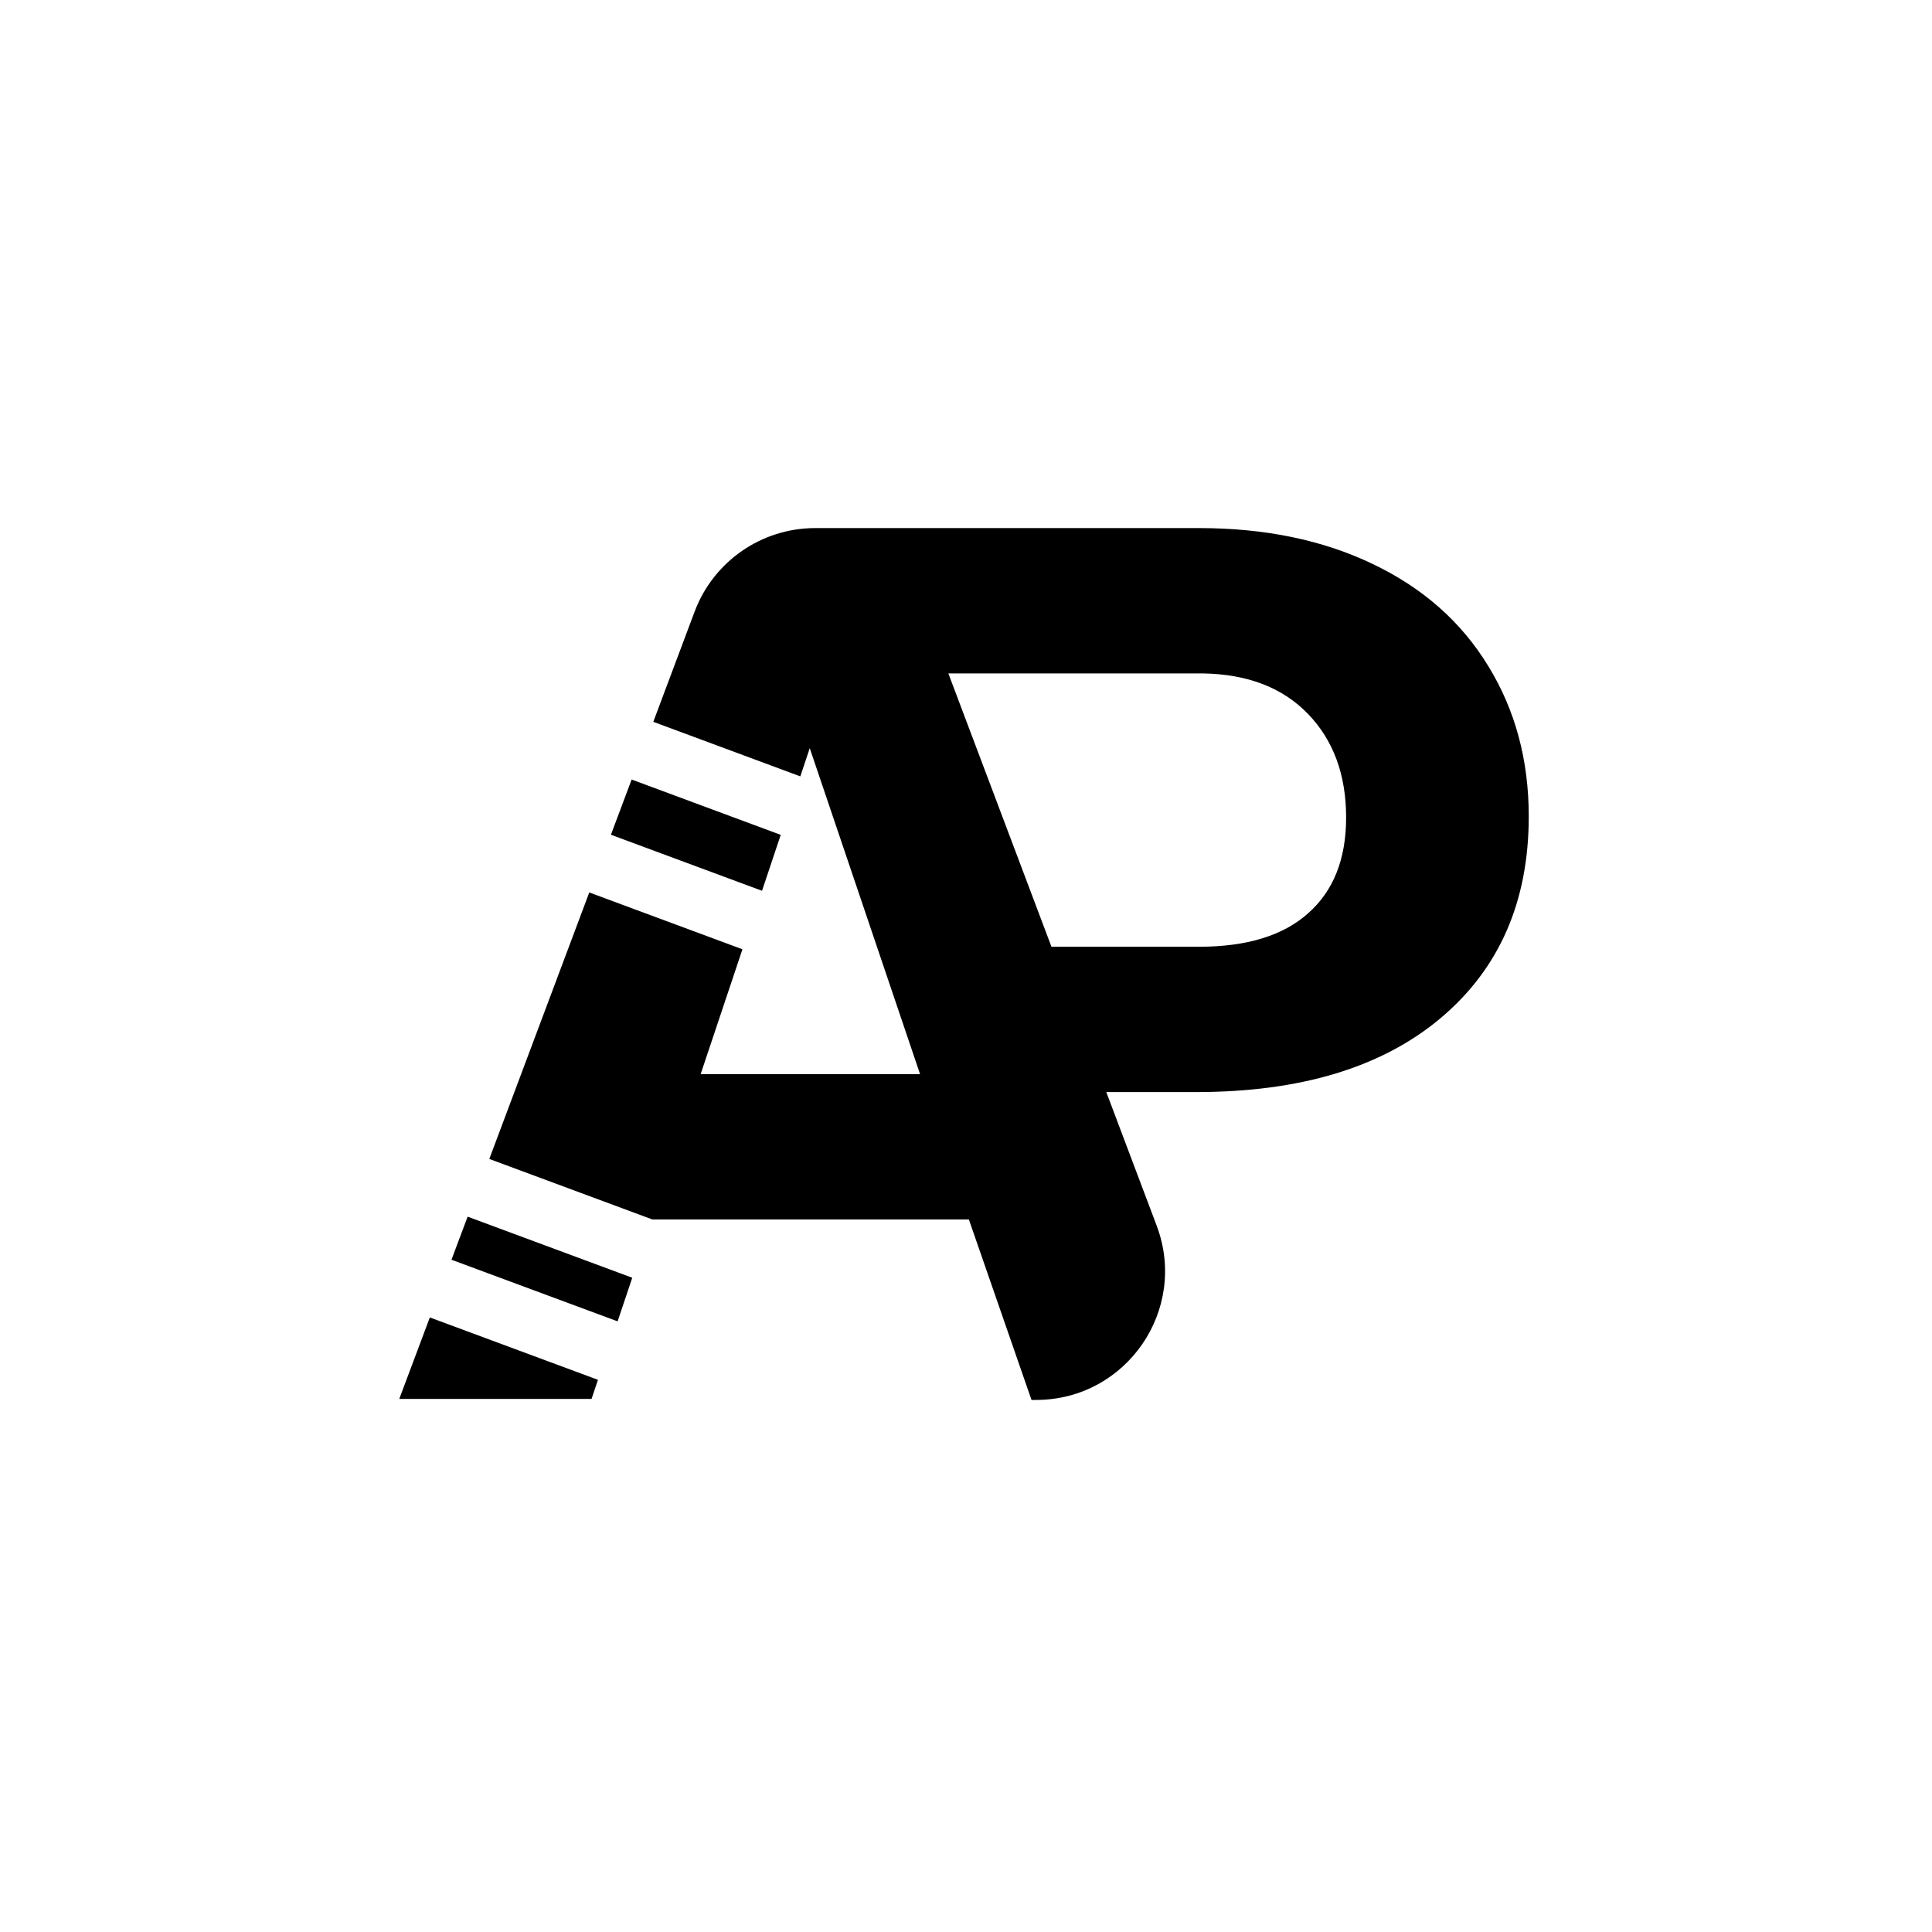 <svg width="150" height="150" viewBox="0 0 150 150" fill="none" xmlns="http://www.w3.org/2000/svg">
  <rect width="150" height="150" fill="none" />
  <path fill-rule="evenodd" clip-rule="evenodd"
    d="M49.088 99.204L36.307 94.462L35.053 97.805L47.951 102.59L49.088 99.204ZM37.989 89.981L45.751 69.29L57.643 73.702L54.398 83.395H71.433L62.869 58.088L62.136 60.277L50.721 56.042L53.93 47.487C55.394 43.585 59.125 41 63.293 41H63.5H69.374H93.094C98.211 41 102.703 41.929 106.572 43.786C110.472 45.644 113.467 48.29 115.557 51.727C117.647 55.132 118.692 59.017 118.692 63.382C118.692 70.007 116.399 75.238 111.813 79.077C107.258 82.885 100.941 84.788 92.86 84.788H85.892L89.804 95.161C92.263 101.679 87.47 108.651 80.504 108.69L80.085 108.692L75.223 94.679H50.652L37.989 89.981ZM49.04 60.523L47.432 64.809L59.163 69.161L60.616 64.818L49.04 60.523ZM33.372 102.286L46.426 107.129L45.928 108.61H31L33.372 102.286ZM73.63 52.284L81.635 73.505H93.094C96.807 73.505 99.63 72.638 101.565 70.904C103.53 69.171 104.513 66.694 104.513 63.475C104.513 60.162 103.53 57.484 101.565 55.441C99.599 53.398 96.885 52.346 93.422 52.284H73.63Z"
    fill="black" />
</svg>